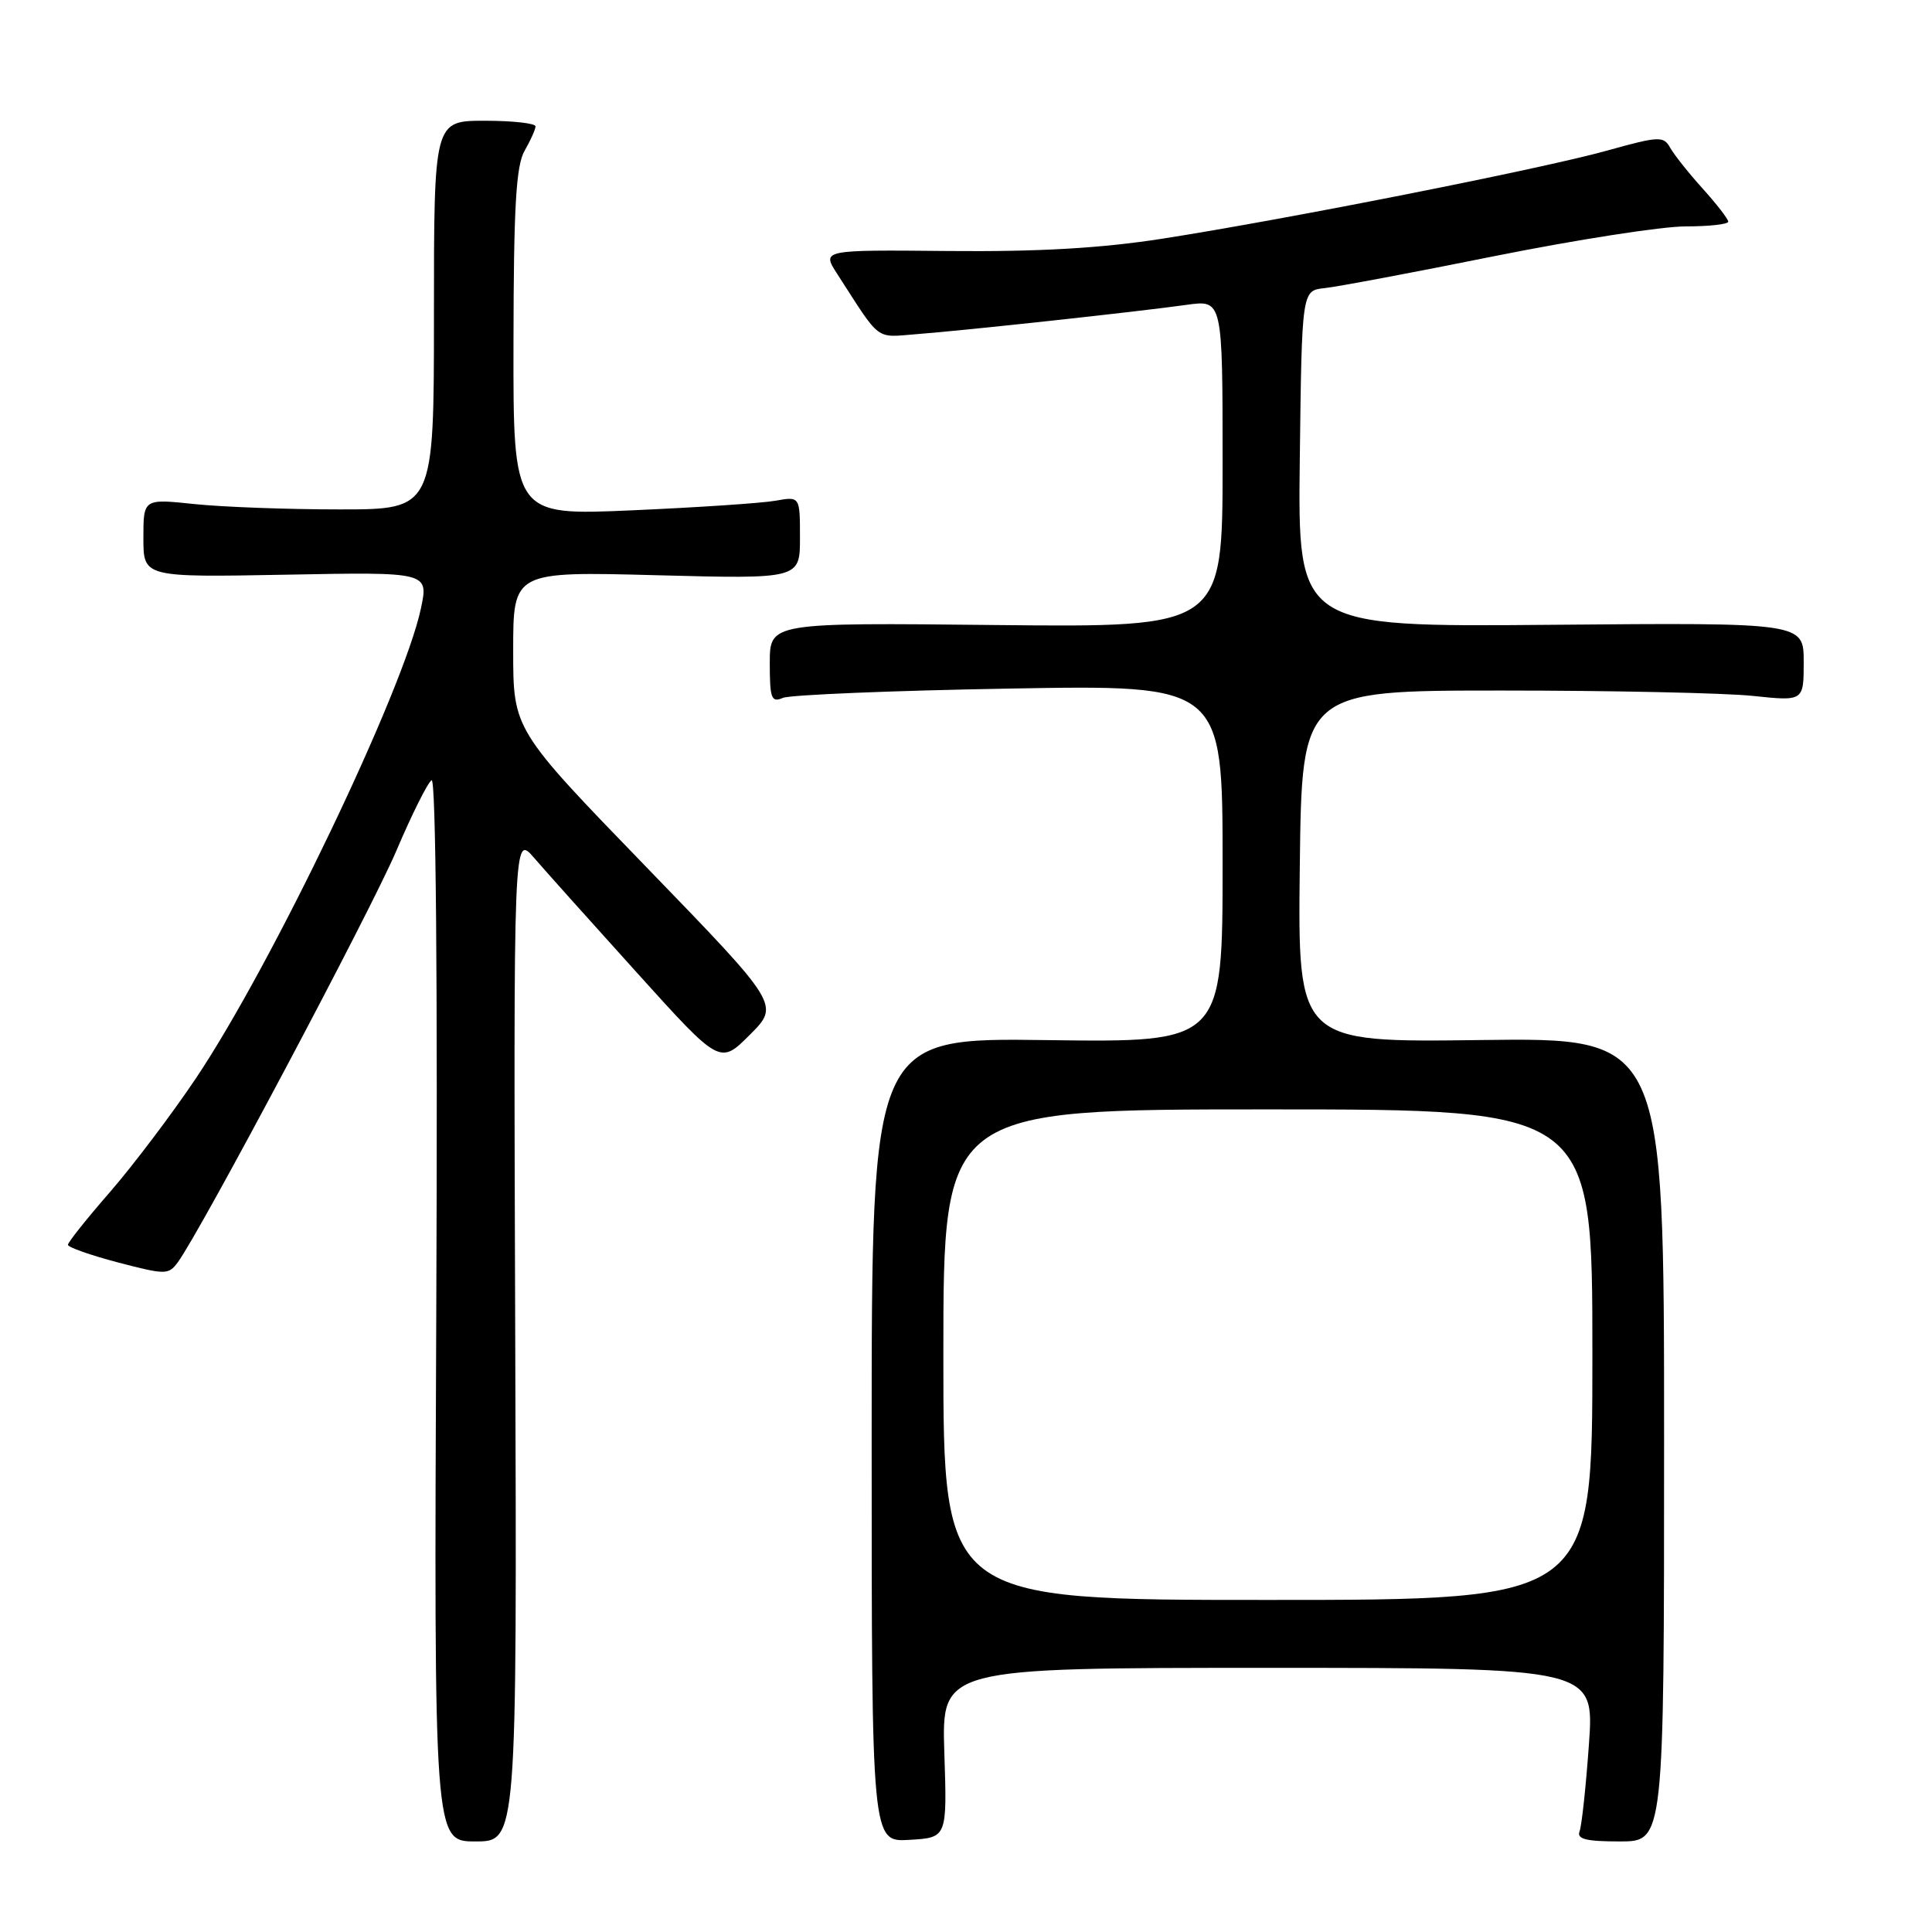 <?xml version="1.0" encoding="UTF-8" standalone="no"?>
<!DOCTYPE svg PUBLIC "-//W3C//DTD SVG 1.1//EN" "http://www.w3.org/Graphics/SVG/1.1/DTD/svg11.dtd" >
<svg xmlns="http://www.w3.org/2000/svg" xmlns:xlink="http://www.w3.org/1999/xlink" version="1.1" viewBox="0 0 256 256">
 <g >
 <path fill="currentColor"
d=" M 68.27 177.25 C 68.04 110.50 68.04 110.50 70.77 113.67 C 72.27 115.41 78.43 122.29 84.45 128.95 C 95.40 141.08 95.40 141.08 99.36 137.11 C 103.32 133.15 103.32 133.15 85.66 114.91 C 68.00 96.68 68.00 96.68 68.00 86.20 C 68.00 75.72 68.00 75.72 87.00 76.22 C 106.00 76.72 106.00 76.72 106.00 71.24 C 106.00 65.77 106.00 65.77 102.75 66.35 C 100.96 66.67 92.41 67.24 83.75 67.62 C 68.00 68.31 68.00 68.31 68.04 45.40 C 68.06 27.43 68.38 21.96 69.50 20.00 C 70.29 18.62 70.95 17.16 70.96 16.75 C 70.98 16.34 67.96 16.00 64.25 16.00 C 57.50 16.00 57.50 16.00 57.50 41.75 C 57.50 67.50 57.50 67.50 45.00 67.50 C 38.12 67.50 29.46 67.18 25.75 66.79 C 19.00 66.08 19.00 66.08 19.00 71.29 C 19.00 76.50 19.00 76.50 37.90 76.15 C 56.80 75.79 56.80 75.79 55.77 80.64 C 53.47 91.46 36.03 127.87 25.94 142.91 C 22.77 147.63 17.66 154.39 14.59 157.93 C 11.51 161.46 9.00 164.62 9.00 164.94 C 9.00 165.27 11.99 166.32 15.63 167.28 C 21.95 168.93 22.33 168.93 23.56 167.26 C 26.59 163.14 49.10 120.76 52.52 112.73 C 54.57 107.91 56.67 103.70 57.19 103.38 C 57.76 103.03 58.00 129.82 57.81 173.40 C 57.50 244.00 57.50 244.00 63.00 244.00 C 68.50 244.00 68.50 244.00 68.27 177.25 Z  M 125.13 232.25 C 124.77 221.00 124.77 221.00 168.01 221.00 C 211.26 221.00 211.26 221.00 210.54 231.16 C 210.14 236.74 209.59 241.92 209.30 242.66 C 208.91 243.69 210.15 244.00 214.64 244.00 C 220.50 244.00 220.50 244.00 220.50 190.75 C 220.50 137.50 220.50 137.50 196.23 137.81 C 171.96 138.13 171.96 138.13 172.23 114.81 C 172.50 91.50 172.50 91.50 199.00 91.50 C 213.57 91.50 228.54 91.82 232.25 92.21 C 239.00 92.92 239.00 92.92 239.00 87.71 C 239.00 82.50 239.00 82.50 205.48 82.79 C 171.96 83.08 171.96 83.08 172.23 60.79 C 172.50 38.50 172.50 38.50 175.50 38.18 C 177.15 38.01 187.31 36.10 198.07 33.93 C 208.84 31.77 220.20 30.00 223.32 30.00 C 226.45 30.00 229.00 29.72 229.00 29.37 C 229.00 29.03 227.48 27.06 225.63 25.01 C 223.77 22.95 221.83 20.51 221.31 19.58 C 220.43 18.01 219.85 18.03 212.93 19.96 C 204.24 22.38 170.53 29.05 154.00 31.63 C 145.85 32.90 137.61 33.37 125.69 33.26 C 108.87 33.10 108.87 33.10 110.94 36.30 C 116.78 45.37 115.91 44.71 121.42 44.28 C 127.76 43.80 150.89 41.29 157.25 40.39 C 162.00 39.73 162.00 39.73 162.00 61.43 C 162.00 83.13 162.00 83.13 132.00 82.82 C 102.00 82.50 102.00 82.50 102.00 87.86 C 102.00 92.57 102.21 93.13 103.75 92.47 C 104.71 92.07 118.21 91.51 133.75 91.24 C 162.00 90.74 162.00 90.74 162.00 114.44 C 162.00 138.13 162.00 138.13 138.75 137.82 C 115.50 137.50 115.50 137.50 115.50 190.79 C 115.50 244.09 115.50 244.09 120.50 243.79 C 125.50 243.50 125.50 243.50 125.13 232.25 Z  M 125.00 179.50 C 125.00 147.00 125.00 147.00 168.00 147.00 C 211.00 147.00 211.00 147.00 211.00 179.50 C 211.00 212.00 211.00 212.00 168.00 212.00 C 125.00 212.00 125.00 212.00 125.00 179.50 Z "/>
</g>
</svg>